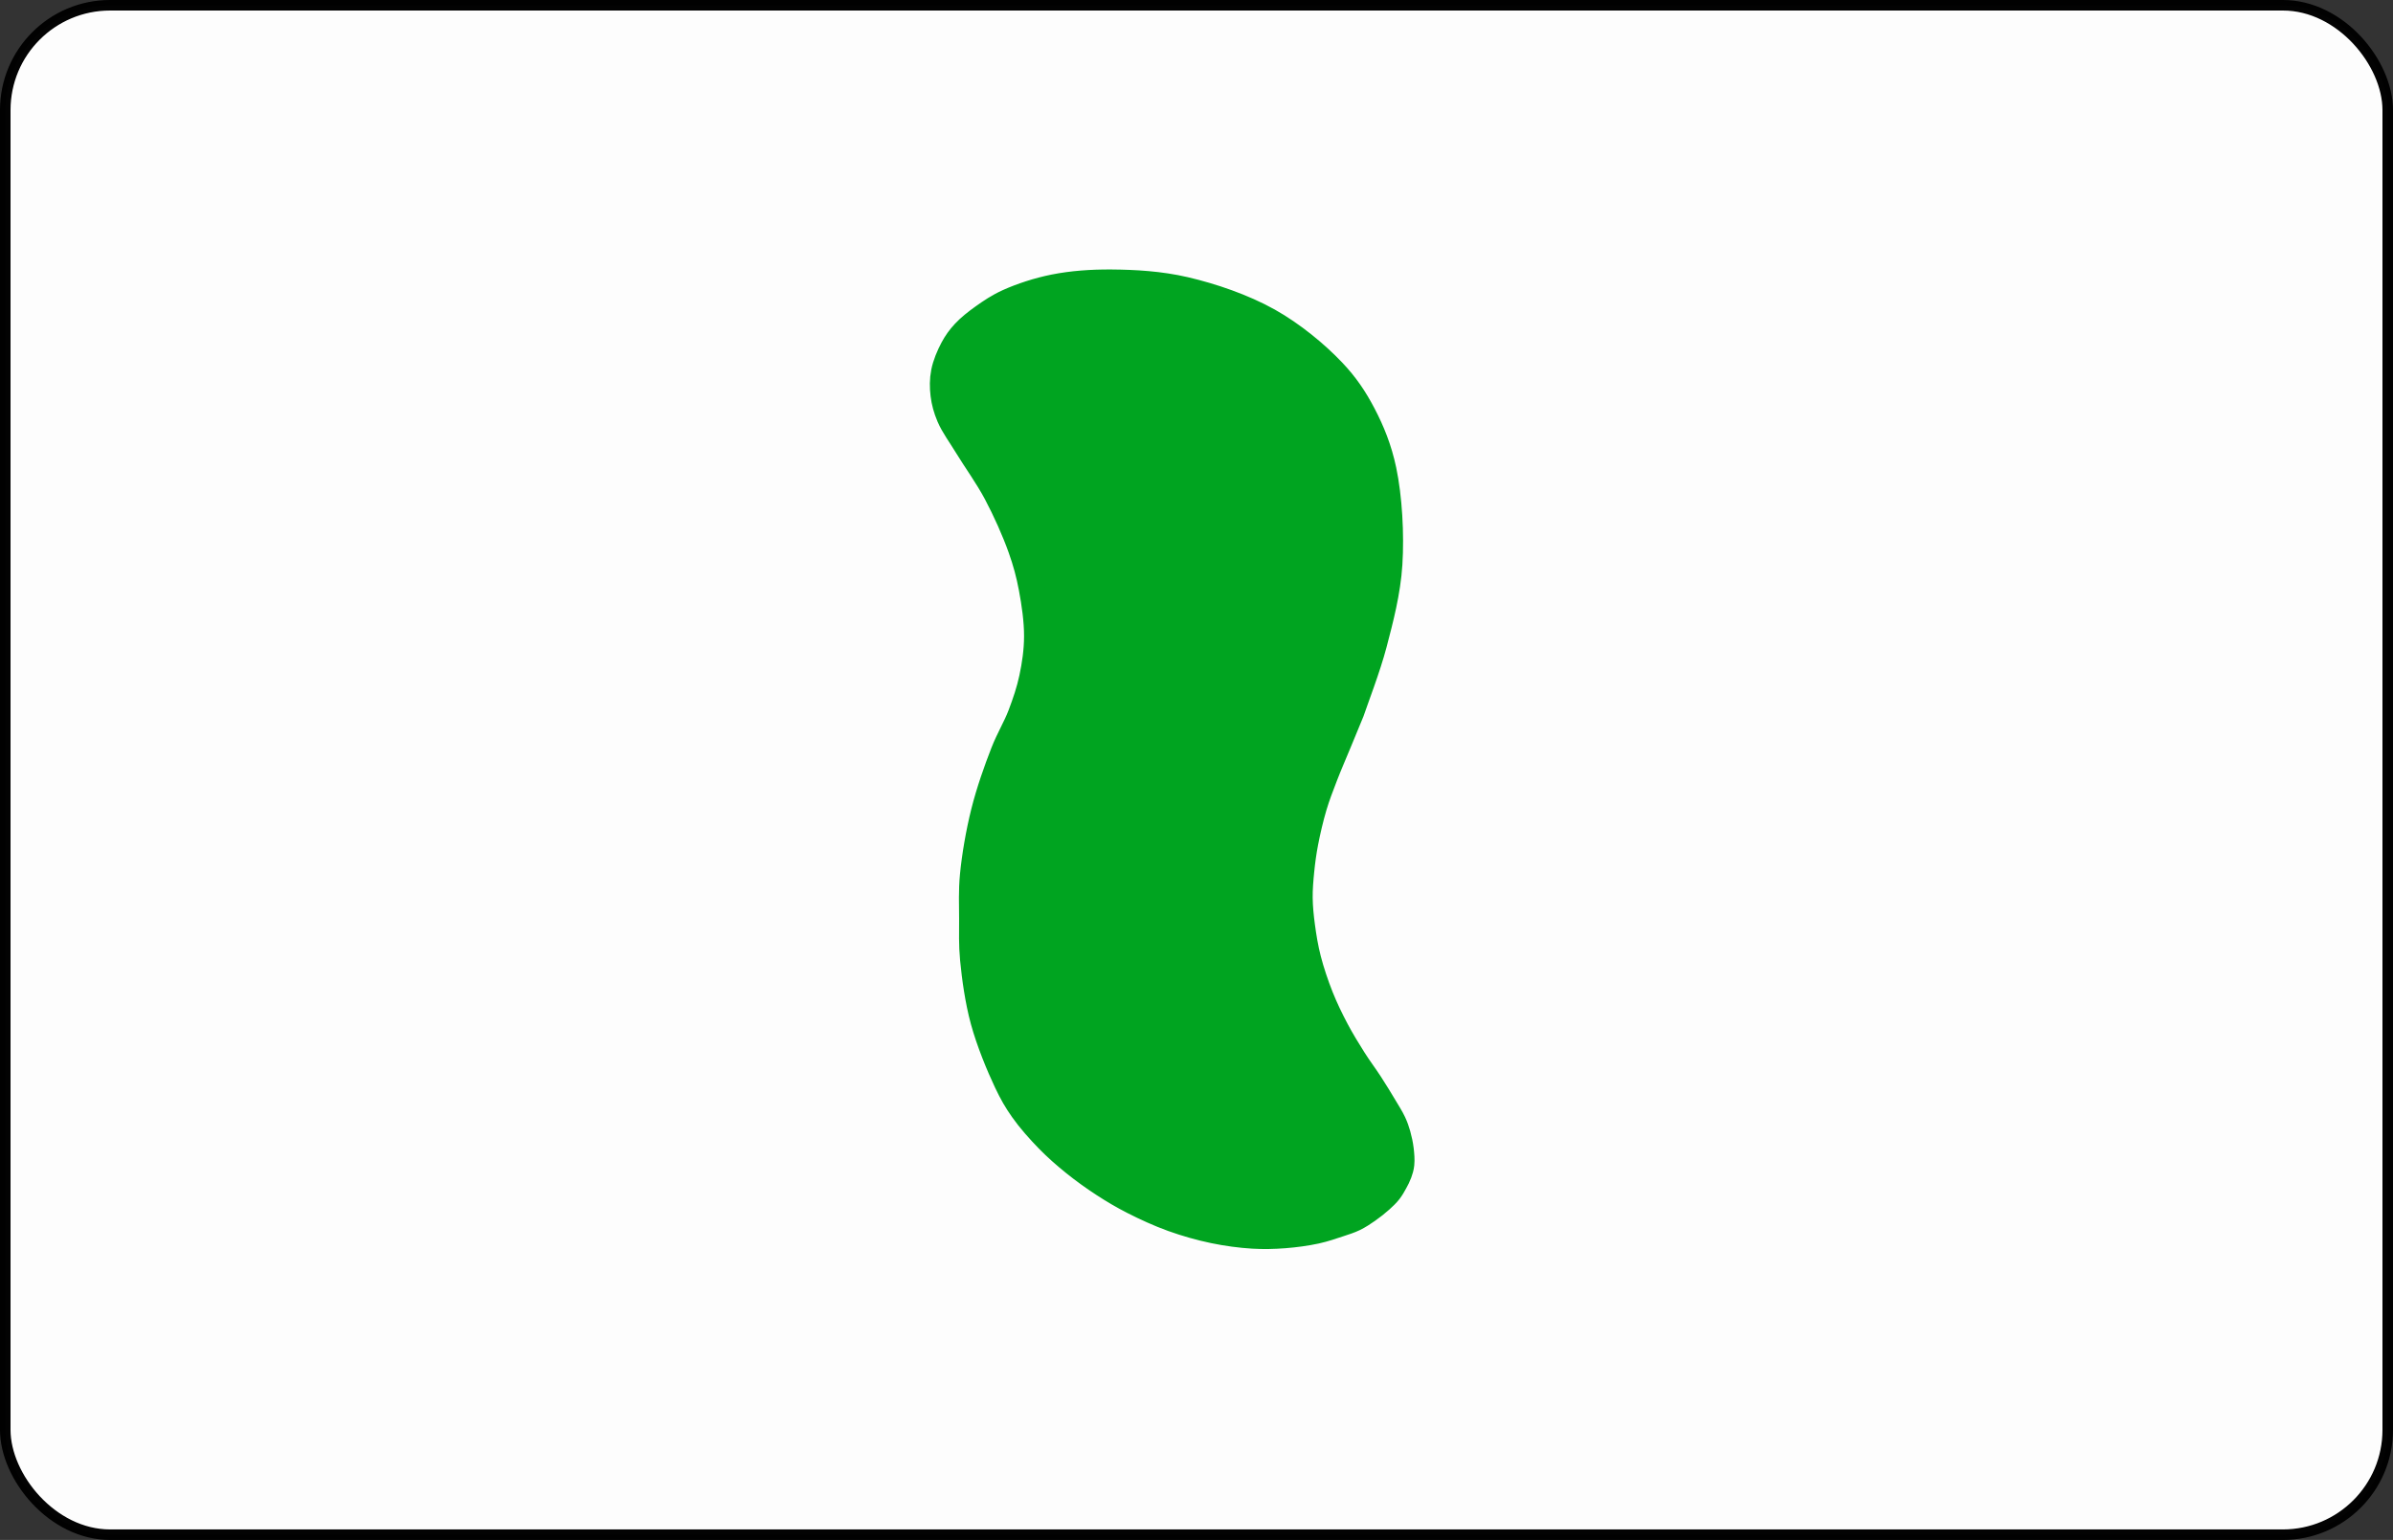<?xml version="1.0" encoding="UTF-8" standalone="no"?>
<svg
   xmlns:dc="http://purl.org/dc/elements/1.1/"
   xmlns:cc="http://creativecommons.org/ns#"
   xmlns:rdf="http://www.w3.org/1999/02/22-rdf-syntax-ns#"
   xmlns:svg="http://www.w3.org/2000/svg"
   xmlns="http://www.w3.org/2000/svg"
   xmlns:sodipodi="http://sodipodi.sourceforge.net/DTD/sodipodi-0.dtd"
   xmlns:inkscape="http://www.inkscape.org/namespaces/inkscape"
   width="159.097mm"
   height="102.392mm"
   viewBox="0 0 159.097 102.392"
   version="1.1"
   id="svg8"
   inkscape:version="1.0.1 (3bc2e813f5, 2020-09-07)"
   sodipodi:docname="wave_full_purple_1.svg">
  <rect x="0" y="0" width="159.097" height="102.392" fill="#333333" stroke="none"/>
  <defs
     id="defs2">
    <inkscape:path-effect
       effect="bend_path"
       id="path-effect3720"
       is_visible="false"
       lpeversion="1"
       bendpath="m 405.897,126.168 h 30.492"
       prop_scale="1.02"
       scale_y_rel="false"
       vertical="false"
       hide_knot="false" />
    <inkscape:path-effect
       effect="interpolate_points"
       id="path-effect3718"
       is_visible="true"
       lpeversion="1"
       interpolator_type="CentripetalCatmullRom" />
    <pattern
       patternUnits="userSpaceOnUse"
       width="367.884"
       height="133.914"
       patternTransform="translate(103.572,72.506)"
       id="pattern854">
      <g
         id="g852"
         transform="matrix(3.78,0,0,3.78,-103.572,-72.506)">
        <rect
           style="opacity:0.99;fill:#000000;fill-rule:evenodd;stroke-width:0"
           id="rect833"
           width="97.336"
           height="17.716"
           x="27.404"
           y="19.184" />
        <rect
           style="opacity:0.99;fill:none;fill-rule:evenodd;stroke-width:0"
           id="rect833-3"
           width="97.336"
           height="17.716"
           x="27.404"
           y="36.9" />
      </g>
    </pattern>
    <pattern
       patternUnits="userSpaceOnUse"
       width="165.84"
       height="24.508"
       patternTransform="translate(736.839,79.859)"
       id="pattern3871">
      <g
         id="g3869"
         transform="matrix(3.78,0,0,3.78,-2033.961,-366.261)">
        <rect
           style="opacity:0.99;fill:#00a420;fill-opacity:1;fill-rule:evenodd;stroke:none;stroke-width:0.595;stroke-miterlimit:4;stroke-dasharray:none;stroke-opacity:1"
           id="rect3813"
           width="43.879"
           height="0.708"
           x="538.152"
           y="96.907"
           ry="0" />
        <rect
           style="opacity:0.99;fill:none;fill-opacity:1;fill-rule:evenodd;stroke:none;stroke-width:1.7;stroke-miterlimit:4;stroke-dasharray:none;stroke-opacity:0.995"
           id="rect3813-6"
           width="43.879"
           height="5.777"
           x="538.152"
           y="97.614"
           ry="0" />
      </g>
    </pattern>
    <pattern
       patternUnits="userSpaceOnUse"
       width="165.84"
       height="30.432"
       patternTransform="translate(736.839,73.935)"
       id="pattern3886">
      <rect
         style="fill:none;stroke:none"
         width="165.84"
         height="24.508"
         x="0"
         y="5.924"
         id="rect3876" />
      <g
         id="g3884"
         transform="matrix(3.78,0,0,3.78,-2033.961,-360.337)">
        <rect
           style="opacity:0.99;fill:#00a420;fill-opacity:1;fill-rule:evenodd;stroke:none;stroke-width:0.885;stroke-miterlimit:4;stroke-dasharray:none;stroke-opacity:1"
           id="rect3880"
           width="43.879"
           height="1.567"
           x="538.152"
           y="95.339"
           ry="0" />
        <rect
           style="opacity:0.99;fill:none;fill-opacity:1;fill-rule:evenodd;stroke:none;stroke-width:1.7;stroke-miterlimit:4;stroke-dasharray:none;stroke-opacity:0.995"
           id="rect3882"
           width="43.879"
           height="5.777"
           x="538.152"
           y="97.614"
           ry="0" />
      </g>
    </pattern>
  </defs>
  <sodipodi:namedview
     id="base"
     pagecolor="#ffffff"
     bordercolor="#666666"
     borderopacity="1.0"
     inkscape:pageopacity="0.0"
     inkscape:pageshadow="2"
     inkscape:zoom="1.4"
     inkscape:cx="485.39317"
     inkscape:cy="158.31009"
     inkscape:document-units="mm"
     inkscape:current-layer="layer1"
     inkscape:document-rotation="0"
     showgrid="false"
     inkscape:window-width="2488"
     inkscape:window-height="1376"
     inkscape:window-x="72"
     inkscape:window-y="27"
     inkscape:window-maximized="1"
     inkscape:object-paths="true"
     inkscape:snap-intersection-paths="false"
     inkscape:snap-smooth-nodes="true" />
  <g
     inkscape:label="Layer 1"
     inkscape:groupmode="layer"
     id="layer1"
     style="opacity:1"
     transform="translate(-343.197,-75.777)">
    <rect
       style="opacity:0.99;fill:#ffffff;fill-opacity:1;fill-rule:evenodd;stroke:#000000;stroke-width:0.7;stroke-miterlimit:4;stroke-dasharray:none;stroke-opacity:0.995"
       id="rect3494"
       width="158.397"
       height="101.692"
       x="343.547"
       y="76.127"
       ry="6.97" />
    <path
       style="fill:#00a420;fill-opacity:1;stroke:#00a420;stroke-width:1.7;stroke-linecap:round;stroke-linejoin:round;stroke-miterlimit:4;stroke-dasharray:none;stroke-opacity:1;paint-order:markers fill stroke"
       d="m 433.061,123.079 c 0.249,-0.744 1.08,-2.898 1.492,-4.466 0.442,-1.683 0.912,-3.469 1.031,-5.323 0.128,-1.993 -0.016,-4.461 -0.394,-6.255 -0.302,-1.429 -0.783,-2.608 -1.375,-3.734 -0.555,-1.055 -1.135,-1.925 -2.016,-2.851 -1.097,-1.154 -2.67,-2.456 -4.263,-3.348 -1.667,-0.934 -3.747,-1.646 -5.566,-2.068 -1.651,-0.383 -3.339,-0.477 -4.863,-0.489 -1.35,-0.011 -2.632,0.084 -3.822,0.32 -1.089,0.216 -2.21,0.589 -3.058,0.972 -0.66,0.298 -1.164,0.64 -1.668,0.999 -0.464,0.331 -0.913,0.683 -1.261,1.059 -0.309,0.334 -0.538,0.653 -0.754,1.055 -0.246,0.46 -0.497,1.051 -0.599,1.579 -0.097,0.495 -0.094,1 -0.034,1.49 0.061,0.494 0.185,0.954 0.401,1.461 0.265,0.622 0.722,1.23 1.164,1.956 0.563,0.925 1.365,2.028 1.953,3.134 0.611,1.151 1.223,2.518 1.626,3.652 0.335,0.94 0.542,1.715 0.719,2.648 0.193,1.014 0.361,2.188 0.357,3.219 -0.003,0.955 -0.138,1.874 -0.326,2.759 -0.181,0.852 -0.452,1.646 -0.761,2.459 -0.32,0.839 -0.77,1.555 -1.138,2.494 -0.453,1.157 -0.966,2.608 -1.304,3.961 -0.343,1.37 -0.611,2.933 -0.734,4.21 -0.101,1.05 -0.057,1.946 -0.055,2.892 0.002,0.912 -0.032,1.7 0.062,2.686 0.117,1.225 0.326,2.75 0.692,4.095 0.375,1.377 1.037,2.992 1.549,4.07 0.359,0.757 0.64,1.249 1.07,1.858 0.472,0.67 1.097,1.371 1.682,1.972 0.555,0.57 1.123,1.065 1.731,1.557 0.619,0.5 1.288,0.981 1.953,1.414 0.649,0.422 1.267,0.79 1.985,1.156 0.8,0.408 1.716,0.829 2.609,1.151 0.894,0.322 1.84,0.589 2.75,0.778 0.872,0.181 1.777,0.301 2.598,0.351 0.734,0.044 1.397,0.025 2.093,-0.028 0.701,-0.054 1.455,-0.155 2.099,-0.295 0.565,-0.123 1.105,-0.311 1.565,-0.464 0.369,-0.123 0.673,-0.214 0.987,-0.366 0.314,-0.153 0.606,-0.346 0.896,-0.549 0.298,-0.208 0.617,-0.461 0.869,-0.688 0.215,-0.194 0.403,-0.374 0.563,-0.578 0.15,-0.192 0.265,-0.402 0.377,-0.606 0.107,-0.195 0.208,-0.389 0.281,-0.591 0.071,-0.198 0.13,-0.379 0.154,-0.607 0.03,-0.284 9.3e-4,-0.647 -0.038,-0.972 -0.04,-0.331 -0.116,-0.684 -0.204,-0.995 -0.081,-0.285 -0.163,-0.523 -0.293,-0.801 -0.152,-0.328 -0.366,-0.656 -0.589,-1.032 -0.275,-0.463 -0.614,-1.019 -0.947,-1.533 -0.347,-0.536 -0.734,-1.044 -1.098,-1.618 -0.396,-0.625 -0.816,-1.31 -1.18,-1.999 -0.37,-0.701 -0.717,-1.415 -1.02,-2.175 -0.317,-0.797 -0.619,-1.692 -0.828,-2.506 -0.191,-0.747 -0.31,-1.482 -0.404,-2.185 -0.087,-0.649 -0.148,-1.26 -0.156,-1.882 -0.007,-0.611 0.045,-1.209 0.106,-1.818 0.062,-0.621 0.142,-1.215 0.268,-1.874 0.144,-0.751 0.35,-1.632 0.574,-2.387 0.209,-0.702 0.449,-1.315 0.711,-1.999 0.282,-0.734 0.628,-1.526 0.932,-2.262 0.29,-0.702 0.708,-1.714 0.849,-2.057"
       id="path3714"
       inkscape:path-effect="#path-effect3718"
       inkscape:original-d="m 433.06075,123.07944 1.49224,-4.46648 1.03139,-5.3234 -0.39442,-6.25503 -1.3753,-3.73401 -2.01599,-2.85057 -4.26268,-3.348356 -5.56627,-2.068011 -4.86339,-0.489359 -3.82243,0.319917 -3.05805,0.971715 -1.66798,0.998823 -1.26111,1.058571 -0.75373,1.055406 -0.59948,1.578674 -0.0335,1.48968 0.40121,1.46083 1.16376,1.95573 1.95266,3.13378 1.62649,3.65236 0.71908,2.64754 0.35693,3.21921 -0.32596,2.75876 -0.7614,2.45866 -1.13764,2.49372 -1.3045,3.96114 -0.73357,4.20959 -0.0552,2.89188 0.0618,2.68551 0.69223,4.09475 1.54858,4.07012 1.06996,1.85843 1.68197,1.97189 1.73143,1.55664 1.95299,1.41355 1.98469,1.15564 2.60898,1.1508 2.75041,0.77832 2.5977,0.35099 2.09338,-0.0283 2.09873,-0.29494 1.56492,-0.46426 0.98665,-0.3664 0.89617,-0.54887 0.86926,-0.6884 0.56302,-0.57832 0.37665,-0.60612 0.28118,-0.59083 0.15382,-0.60687 -0.0385,-0.97166 -0.20424,-0.99508 -0.29253,-0.80061 -0.58929,-1.03181 -0.94689,-1.53291 -1.09767,-1.61776 -1.17985,-1.9989 -1.0196,-2.17451 -0.8276,-2.50559 -0.40356,-2.18549 -0.15611,-1.88241 0.106,-1.81806 0.26766,-1.87385 0.57433,-2.38694 0.71095,-1.99914 0.93176,-2.26217 z"
       sodipodi:nodetypes="cccccccccccccccccccccccccccccccccccccccccccccccccccccccccccccccccc" />
  </g>
</svg>
